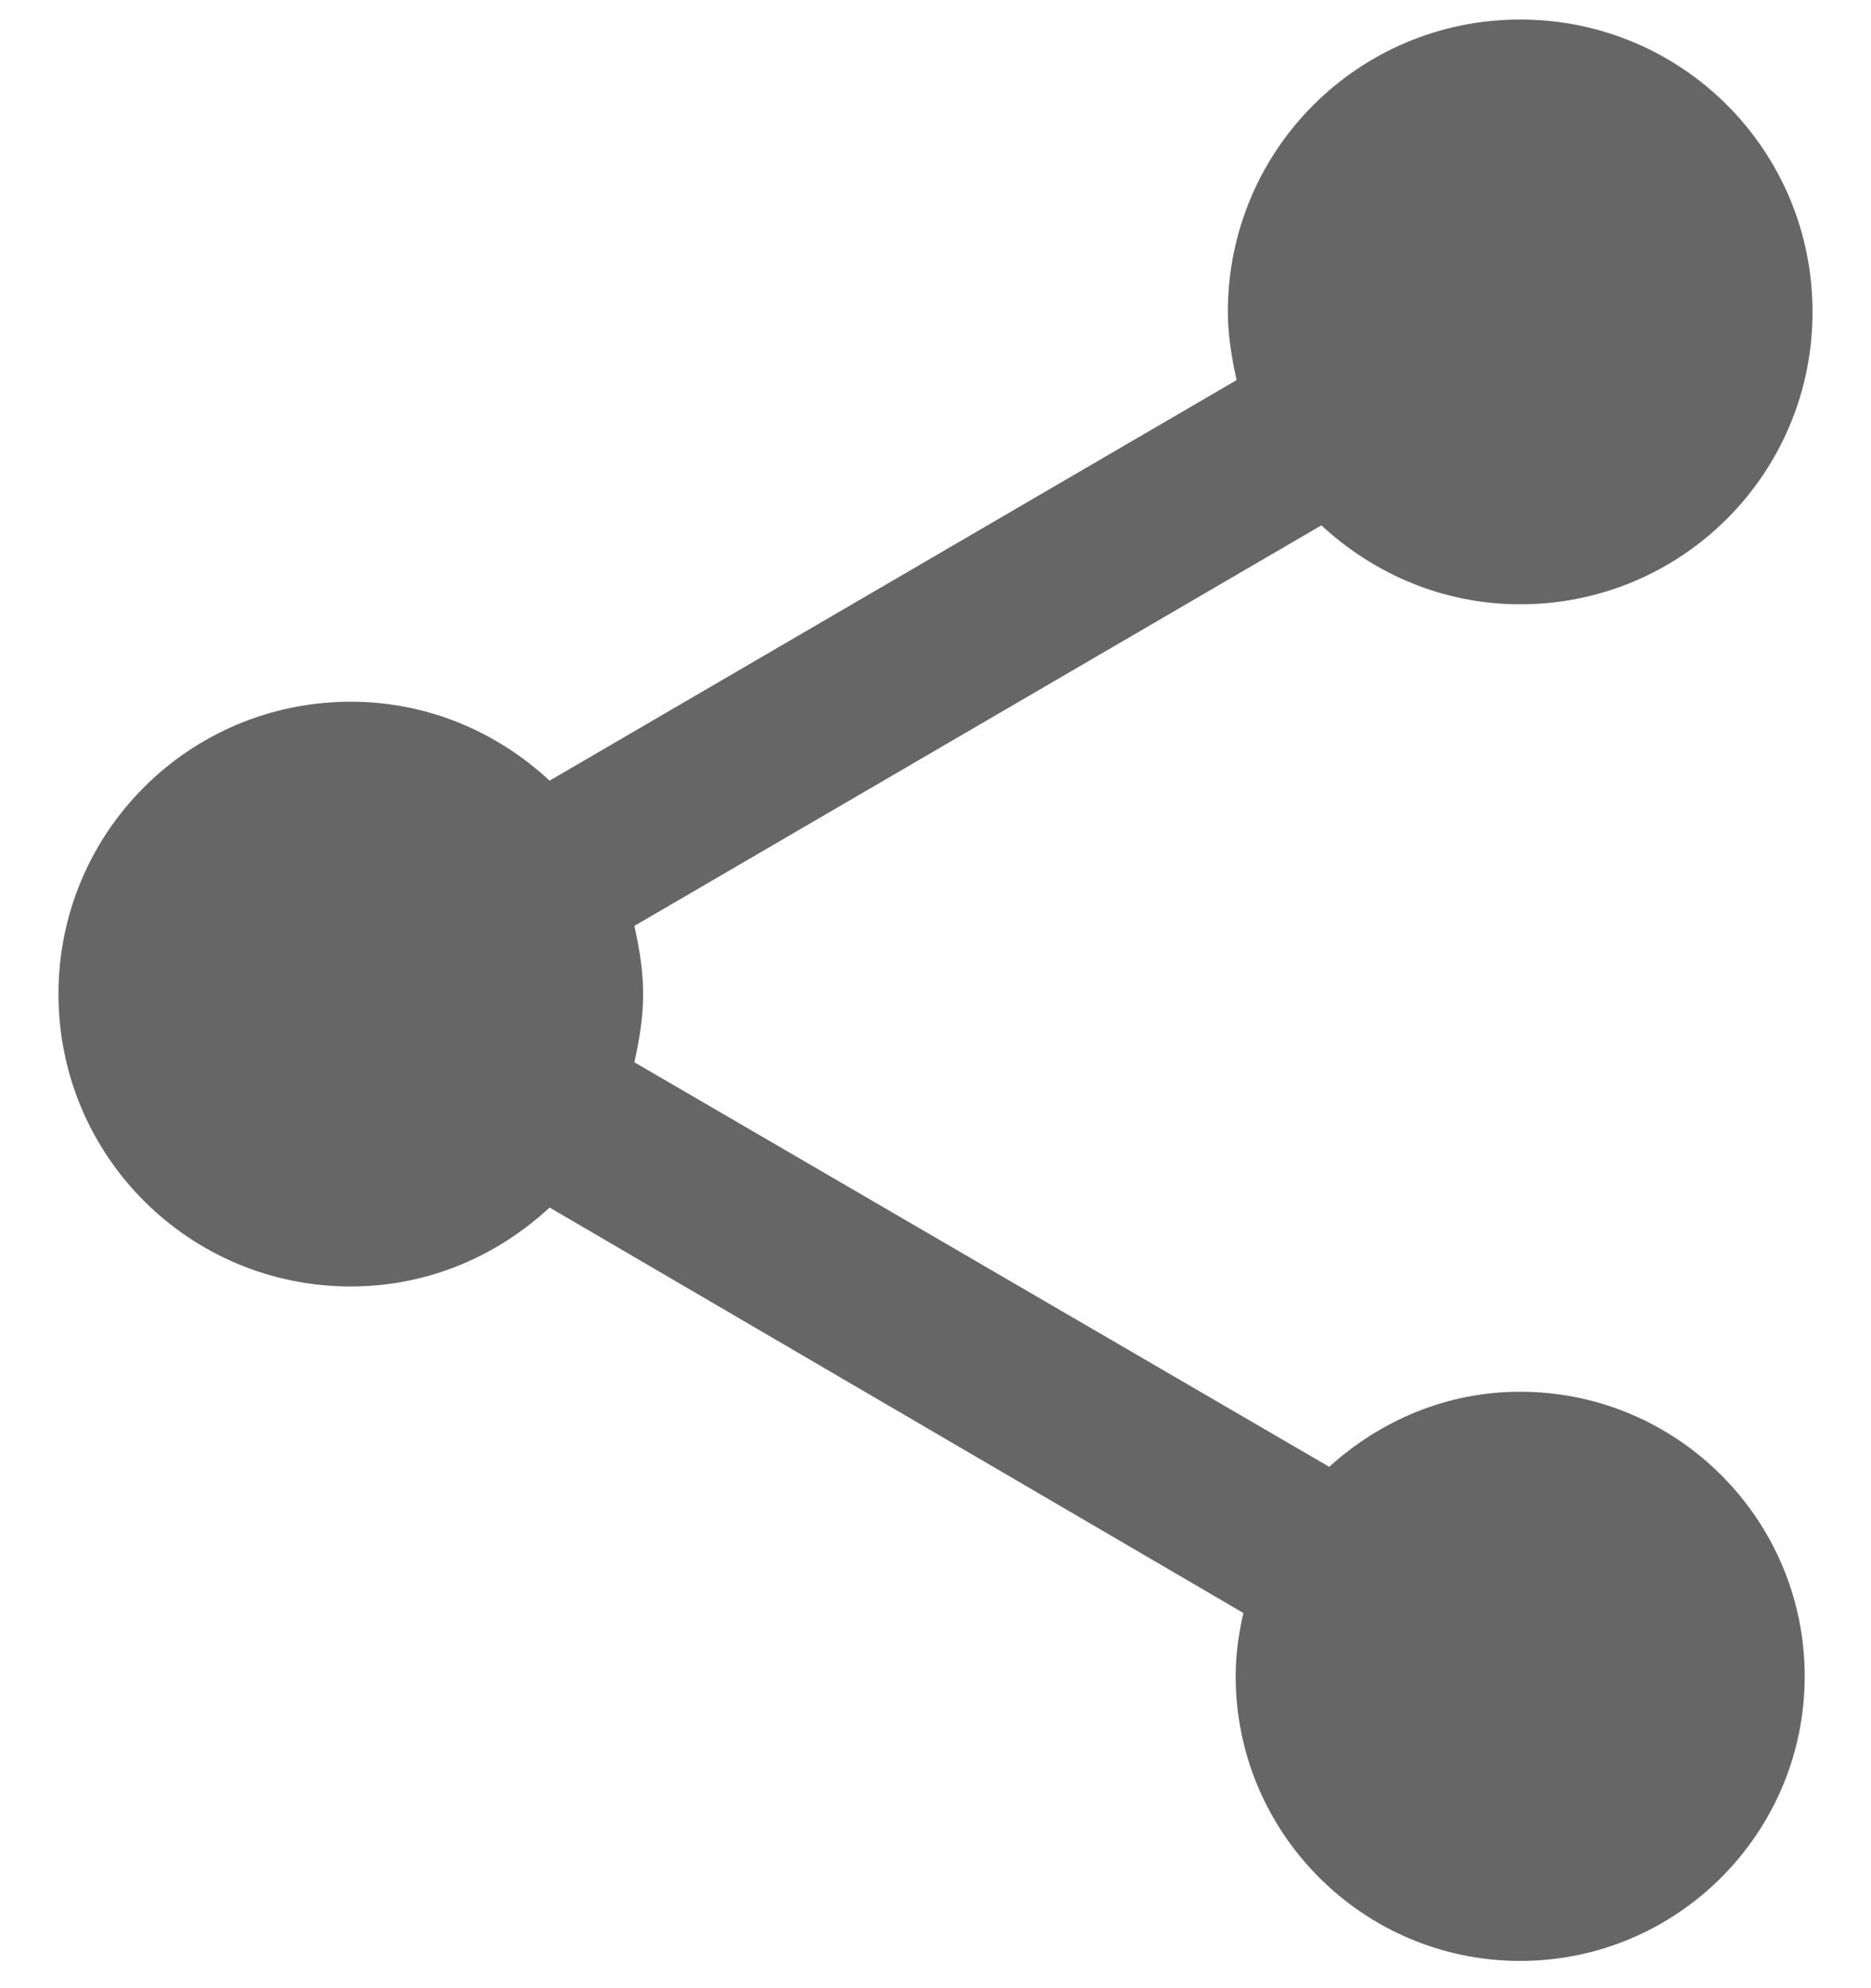 <svg width="16" height="17" viewBox="0 0 16 17" fill="none" xmlns="http://www.w3.org/2000/svg">
<path d="M13 11.9C12.367 11.9 11.8 12.15 11.367 12.542L5.425 9.083C5.467 8.892 5.5 8.7 5.5 8.5C5.5 8.3 5.467 8.108 5.425 7.917L11.3 4.492C11.75 4.908 12.342 5.167 13 5.167C14.383 5.167 15.5 4.05 15.5 2.667C15.5 1.283 14.383 0.167 13 0.167C11.617 0.167 10.5 1.283 10.5 2.667C10.5 2.867 10.533 3.058 10.575 3.25L4.7 6.675C4.25 6.258 3.658 6 3 6C1.617 6 0.5 7.117 0.5 8.5C0.5 9.883 1.617 11 3 11C3.658 11 4.25 10.742 4.7 10.325L10.633 13.792C10.592 13.967 10.567 14.15 10.567 14.333C10.567 15.675 11.658 16.767 13 16.767C14.342 16.767 15.433 15.675 15.433 14.333C15.433 12.992 14.342 11.9 13 11.9Z" fill="black" fill-opacity="0.6"/>
</svg>
